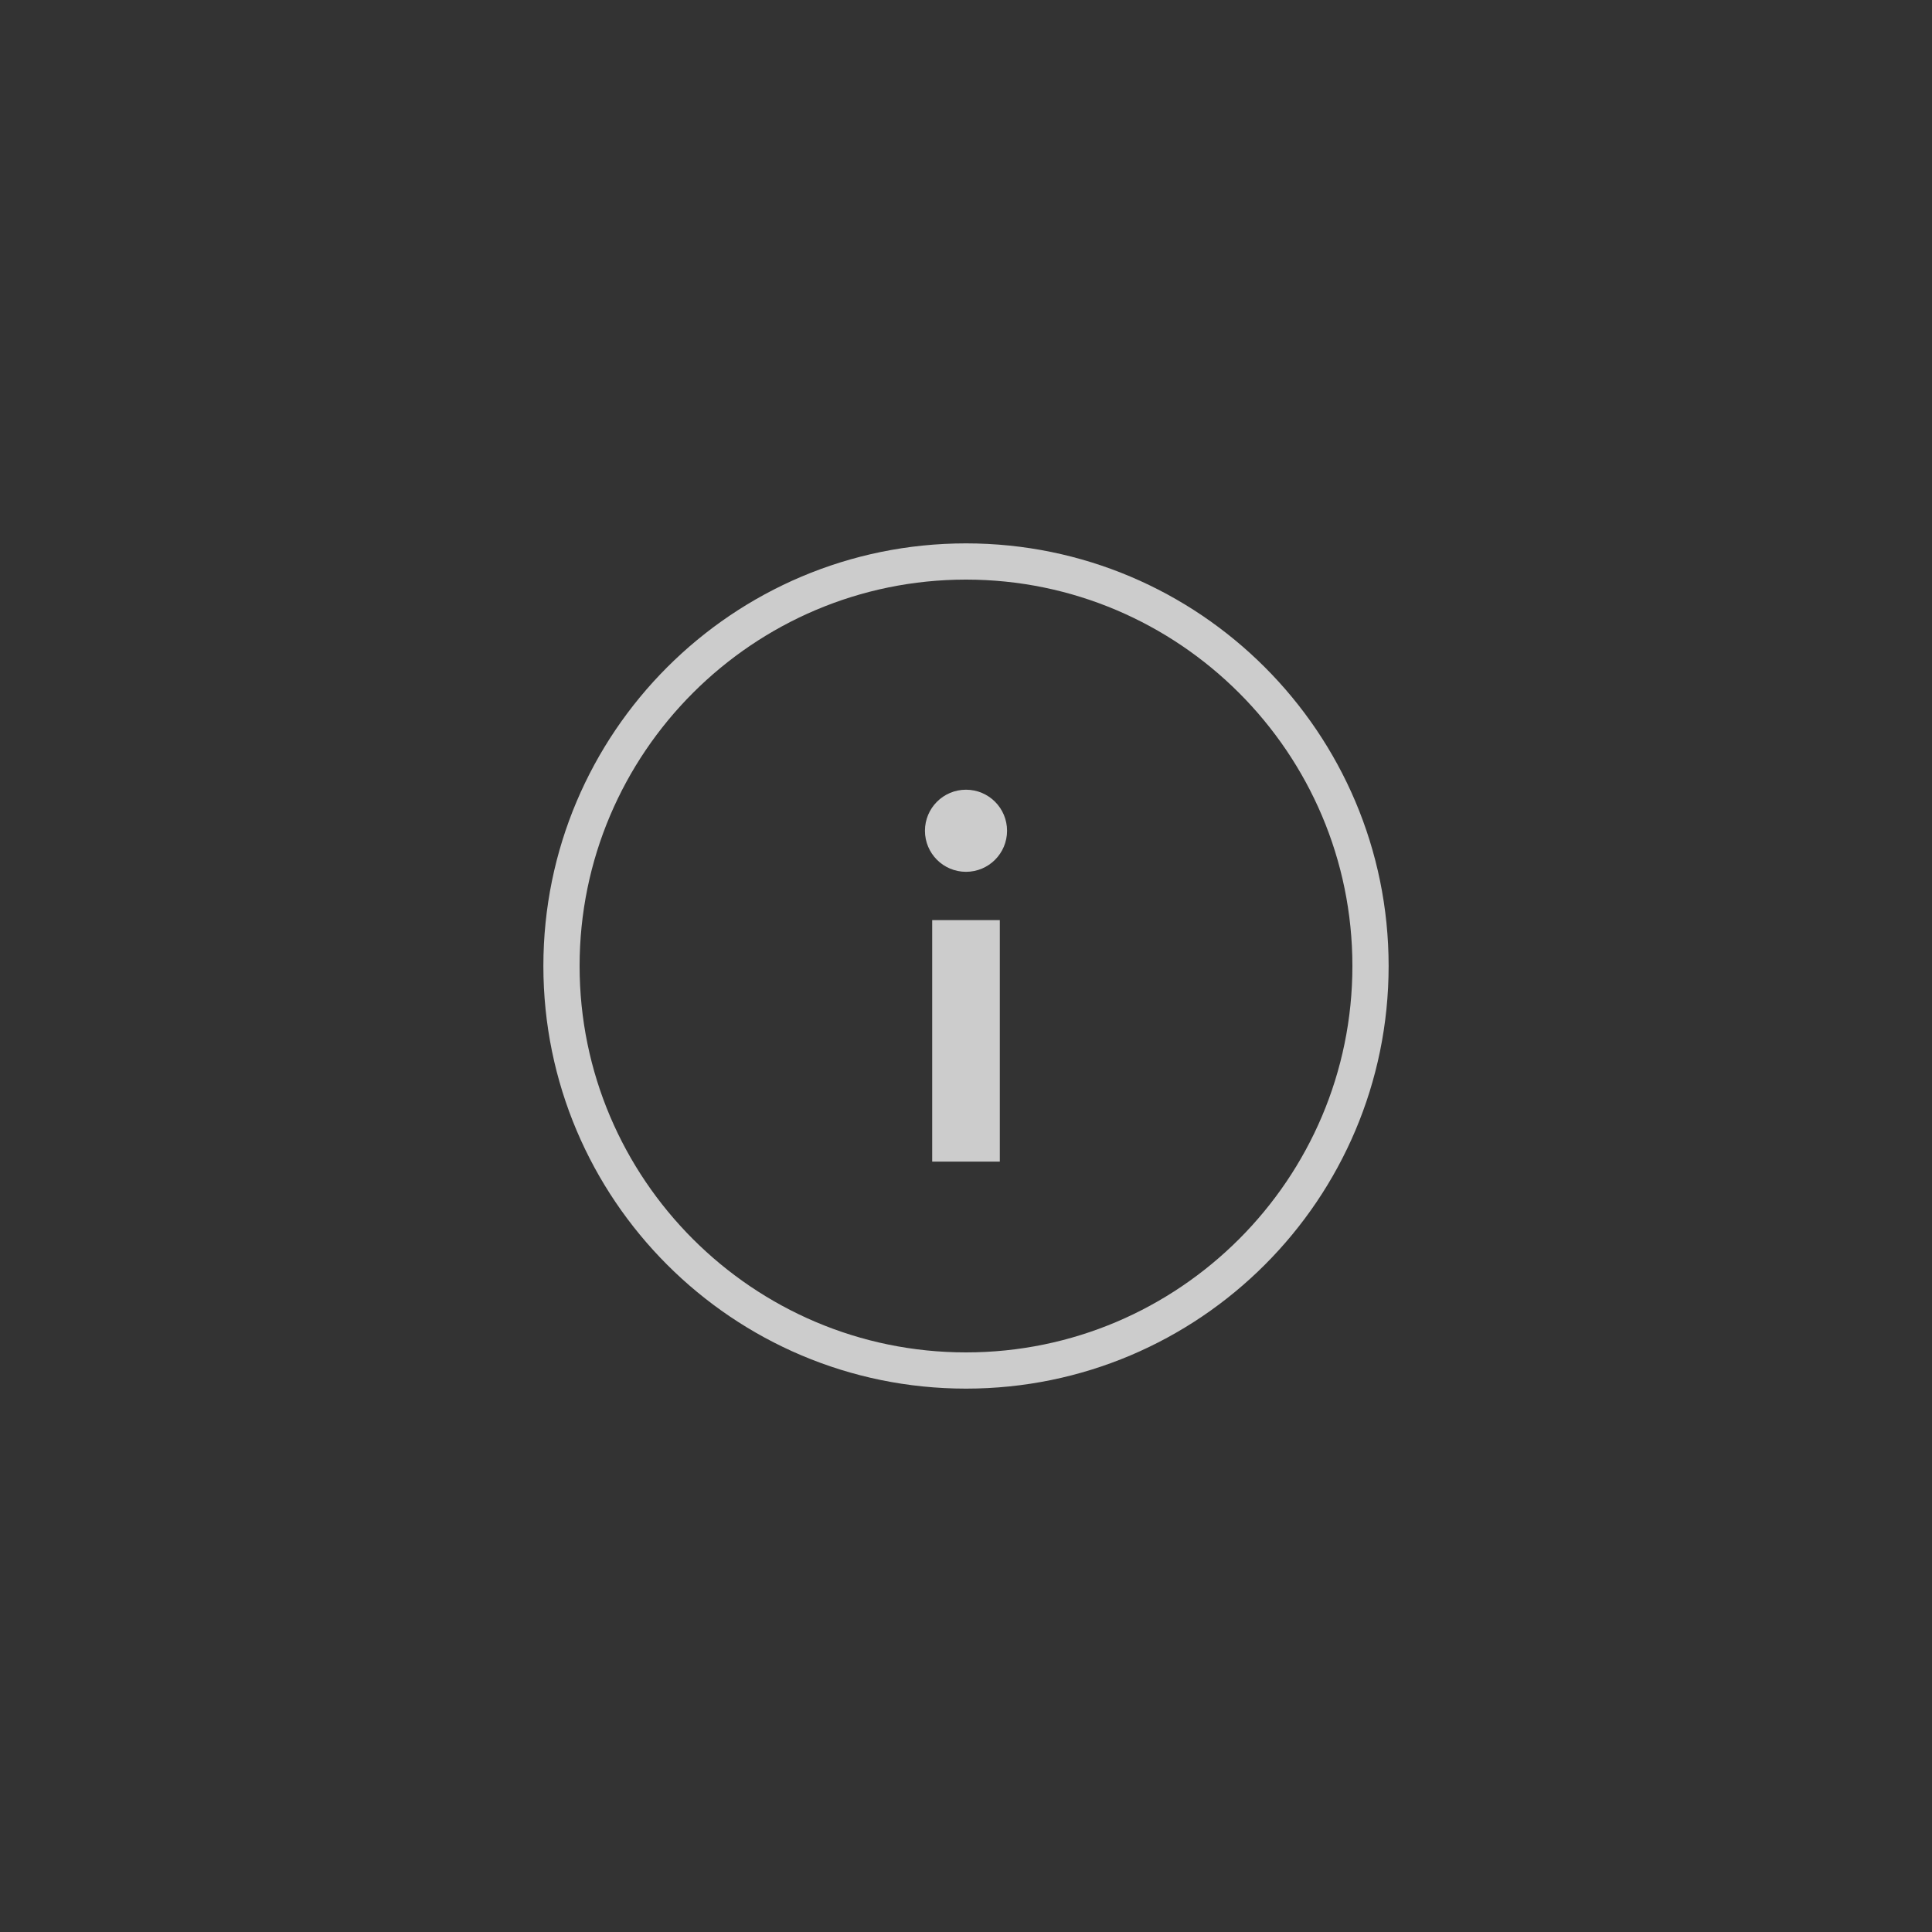 <svg enable-background="new 0 0 800 800" viewBox="0 0 800 800" xmlns="http://www.w3.org/2000/svg"><rect x="0" y="0" width="800" height="800" fill="#333333" stroke="none"/><g fill="#fff" opacity=".75"><path d="m400 225c-96.6 0-175 78.4-175 175s78.4 175 175 175 175-78.4 175-175-78.4-175-175-175zm0 335c-88.2 0-160-71.8-160-160s71.8-160 160-160 160 71.8 160 160-71.8 160-160 160z"/><circle cx="400" cy="344" r="17"/><path d="m386 381h28v100h-28z"/></g></svg>